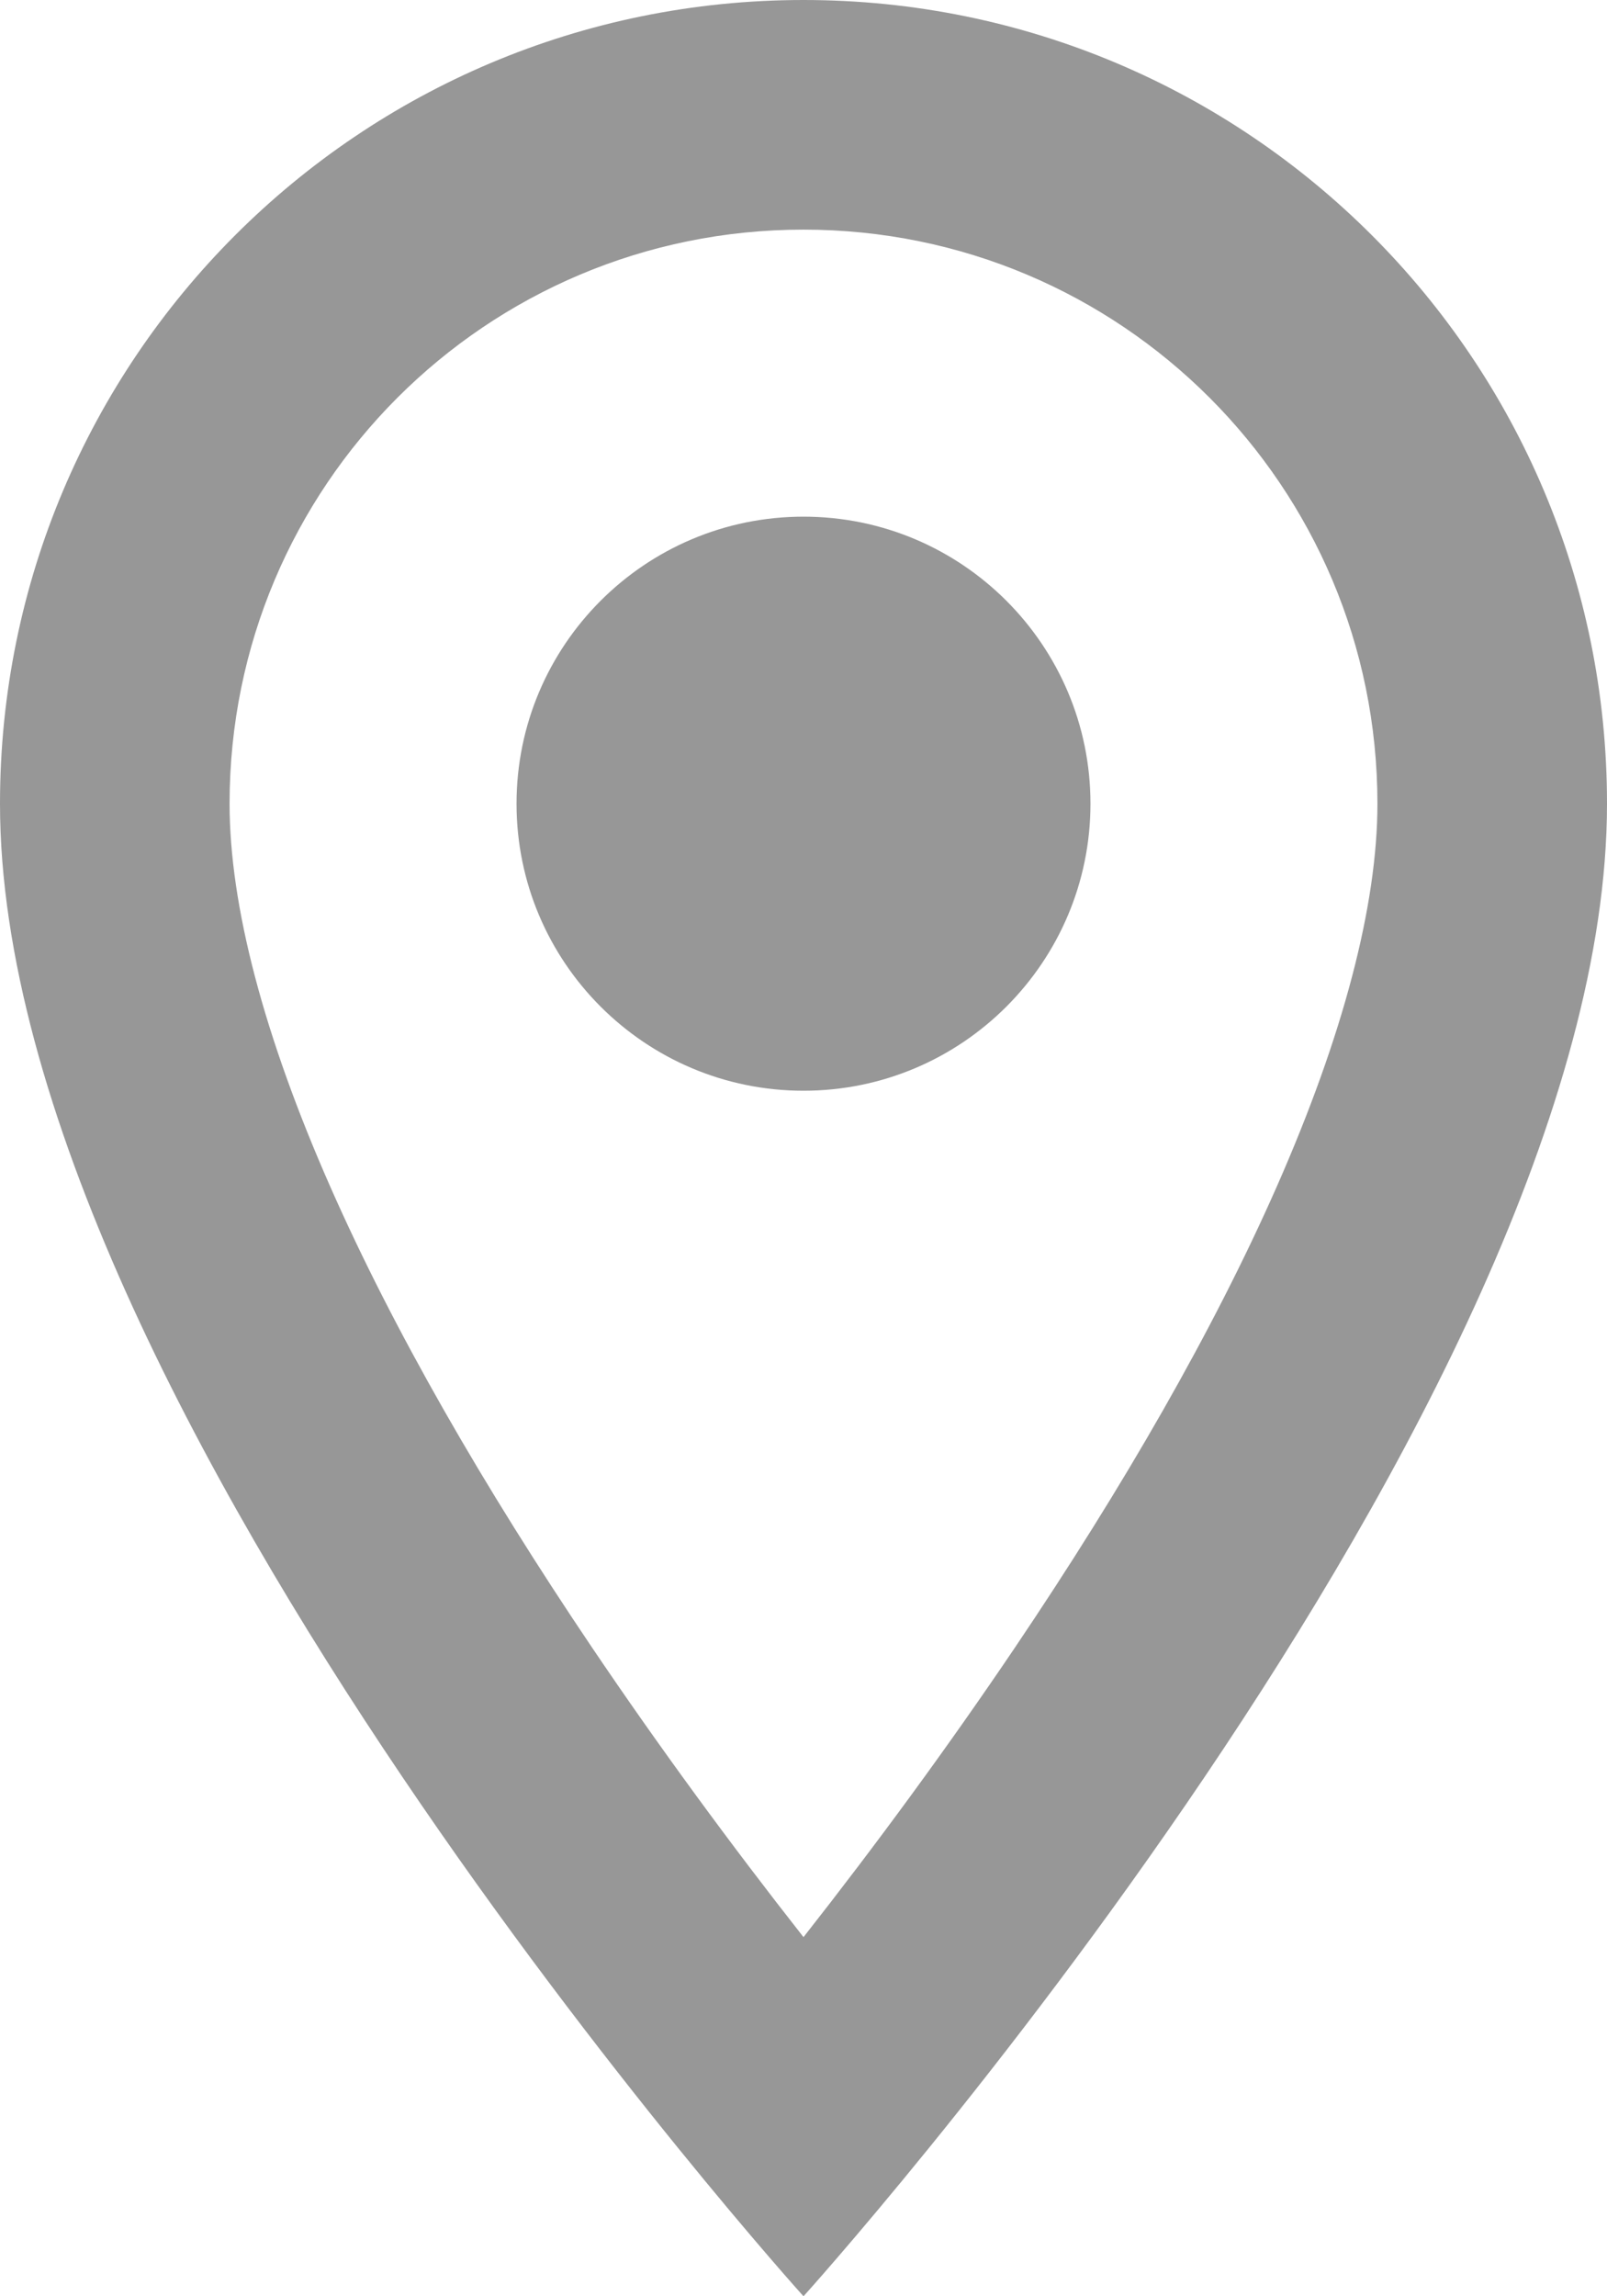 <?xml version="1.0" encoding="UTF-8"?>
<svg width="14px" height="20px" viewBox="0 0 14 20" version="1.1" xmlns="http://www.w3.org/2000/svg" xmlns:xlink="http://www.w3.org/1999/xlink">
    <!-- Generator: Sketch 49.3 (51167) - http://www.bohemiancoding.com/sketch -->
    <title>location</title>
    <desc>Created with Sketch.</desc>
    <g id="Symbols" stroke="none" stroke-width="1" fill="none" fill-rule="evenodd">
        <g id="Component-/-Icons-/-S-/-Point-Border" transform="translate(-5, -2)">
            <mask id="mask-2" fill="white">
                <path d="M13.842,16.35 C14.791,14.943 15.572,13.585 16.124,12.333 C16.702,11.021 17,9.885 17,9 C17,6.235 14.765,4 12,4 C9.235,4 7,6.235 7,9 C7,9.885 7.298,11.021 7.876,12.333 C8.428,13.585 9.209,14.943 10.158,16.35 C10.746,17.221 11.369,18.069 12,18.872 C12.631,18.069 13.254,17.221 13.842,16.35 Z M12,2 C15.87,2 19,5.13 19,9 C19,14.25 12,22 12,22 C12,22 5,14.25 5,9 C5,5.13 8.13,2 12,2 Z M12,11.5 C10.62,11.5 9.5,10.38 9.5,9 C9.5,7.62 10.62,6.5 12,6.5 C13.38,6.5 14.5,7.62 14.5,9 C14.5,10.38 13.38,11.5 12,11.5 Z"></path>
            </mask>
            <path d="M13.842,16.35 C14.791,14.943 15.572,13.585 16.124,12.333 C16.702,11.021 17,9.885 17,9 C17,6.235 14.765,4 12,4 C9.235,4 7,6.235 7,9 C7,9.885 7.298,11.021 7.876,12.333 C8.428,13.585 9.209,14.943 10.158,16.35 C10.746,17.221 11.369,18.069 12,18.872 C12.631,18.069 13.254,17.221 13.842,16.35 Z M12,2 C15.87,2 19,5.13 19,9 C19,14.25 12,22 12,22 C12,22 5,14.25 5,9 C5,5.13 8.13,2 12,2 Z M12,11.5 C10.62,11.5 9.5,10.38 9.5,9 C9.5,7.62 10.62,6.5 12,6.5 C13.38,6.5 14.5,7.62 14.5,9 C14.5,10.38 13.38,11.5 12,11.5 Z" fill="#979797" fill-rule="nonzero"></path>
        </g>
    </g>
</svg>
